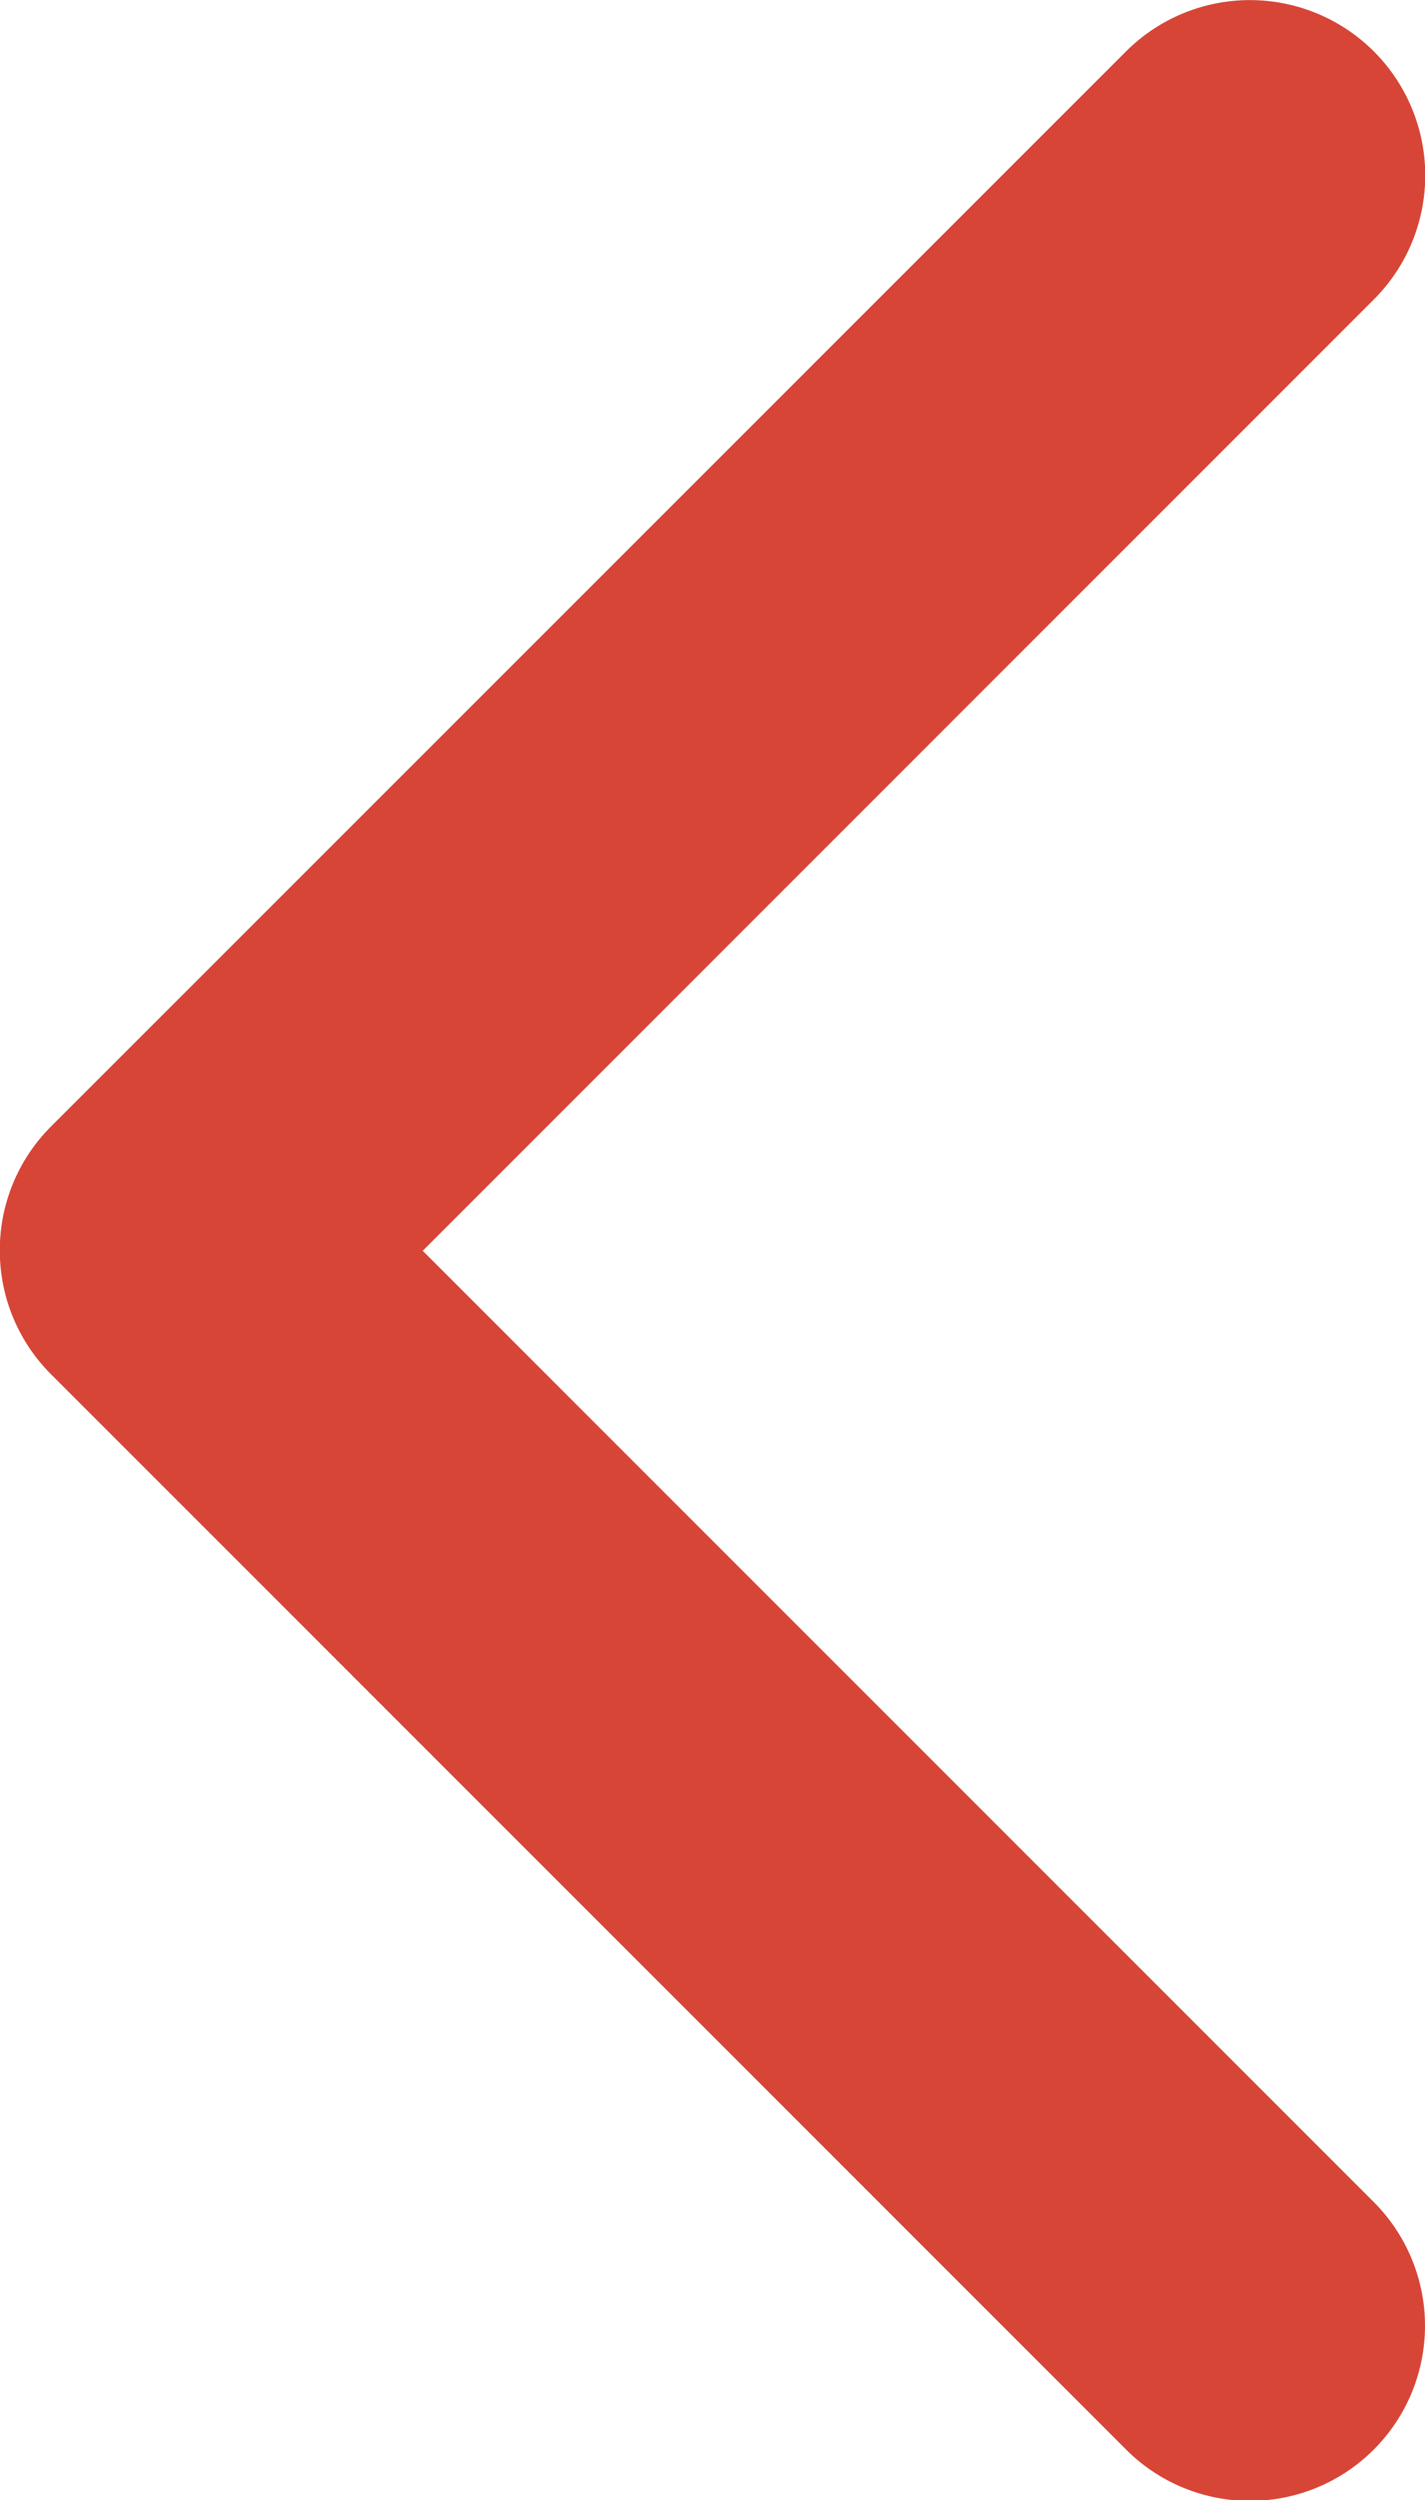 <svg xmlns="http://www.w3.org/2000/svg" width="8.559" height="15.014" viewBox="0 0 8.559 15.014">
  <defs>
    <style>
      .cls-1 {
        fill: #d74536;
      }
    </style>
  </defs>
  <g id="Arrow" transform="translate(105.699 -0.001) rotate(90)">
    <path id="Tracé_1" data-name="Tracé 1" class="cls-1" d="M7.508,105.7a1.048,1.048,0,0,1-.743-.308L.309,98.935A1.051,1.051,0,0,1,1.8,97.448l5.712,5.712,5.712-5.712a1.051,1.051,0,0,1,1.487,1.487l-6.456,6.456A1.048,1.048,0,0,1,7.508,105.7Z" transform="translate(0 0)"/>
  </g>
</svg>
